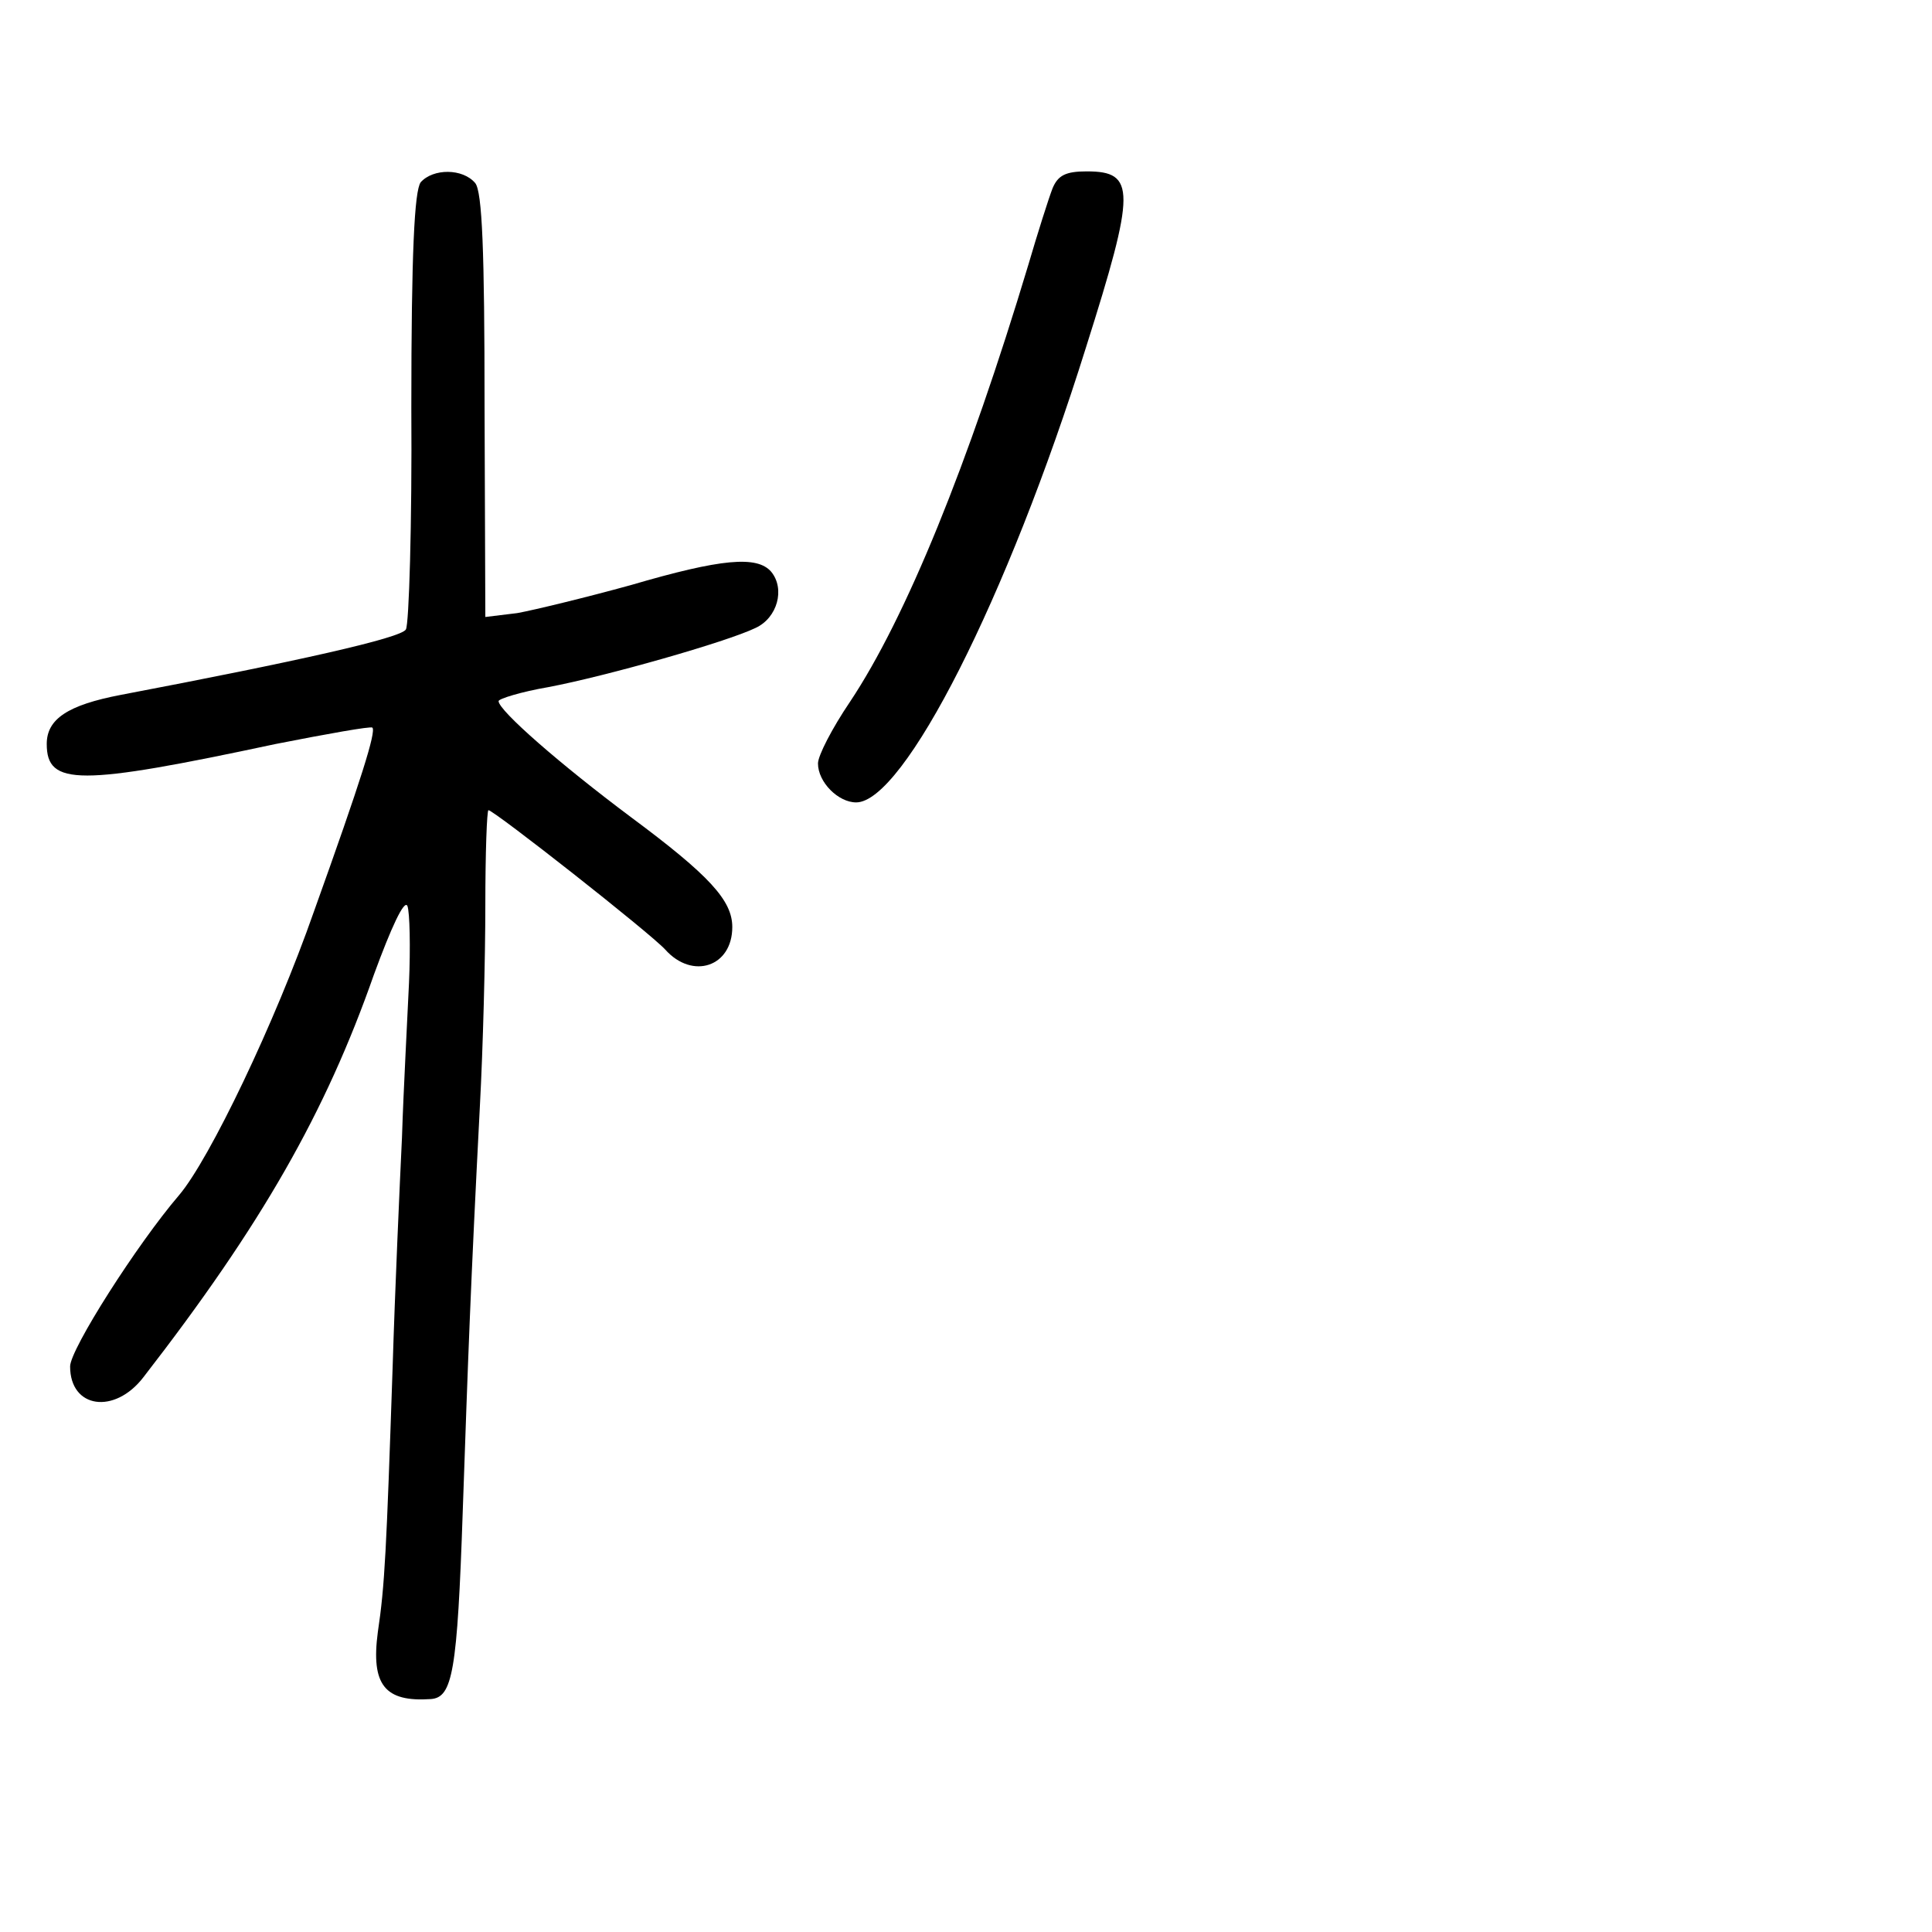 <?xml version="1.0" standalone="no"?>
<!DOCTYPE svg PUBLIC "-//W3C//DTD SVG 20010904//EN"
 "http://www.w3.org/TR/2001/REC-SVG-20010904/DTD/svg10.dtd">
<svg version="1.0" xmlns="http://www.w3.org/2000/svg"
 width="248pt" height="248pt" viewBox="0 0 248 248"
 preserveAspectRatio="xMidYMid meet">
<g transform="translate(0,248) scale(0.1,-0.1)"
fill="#000000" stroke="none">
<path d="M540 2246 c-8 -11 -12 -90 -12 -289 1 -150 -3 -279 -7 -285 -6 -11
-140 -41 -366 -84 -68 -13 -95 -31 -95 -63 0 -54 41 -54 294 0 66 13 122 23
124 21 5 -5 -14 -66 -75 -236 -50 -143 -134 -318 -173 -364 -54 -63 -140 -198
-140 -220 0 -54 57 -62 94 -14 152 196 234 340 296 517 22 60 39 97 43 88 3
-8 4 -53 2 -99 -2 -45 -7 -135 -9 -198 -3 -63 -9 -196 -12 -295 -8 -236 -10
-280 -19 -340 -9 -68 9 -90 68 -86 28 2 34 35 41 241 7 201 10 288 22 520 4
74 7 190 7 258 0 67 2 122 4 122 7 0 208 -158 227 -179 35 -39 86 -22 86 29 0
34 -29 66 -130 141 -91 68 -170 137 -170 149 0 3 29 12 64 18 74 14 229 58
266 76 28 13 38 50 20 72 -18 21 -64 17 -180 -17 -58 -16 -124 -32 -146 -36
l-41 -5 -1 271 c0 199 -3 275 -12 286 -16 19 -54 19 -70 1z"/>
<path d="M1351 2238 c-5 -13 -19 -57 -31 -98 -77 -256 -157 -453 -229 -561
-23 -34 -41 -69 -41 -79 0 -24 26 -50 49 -50 61 0 194 261 295 584 64 202 64
226 1 226 -27 0 -37 -5 -44 -22z"/>
</g>
</svg>
